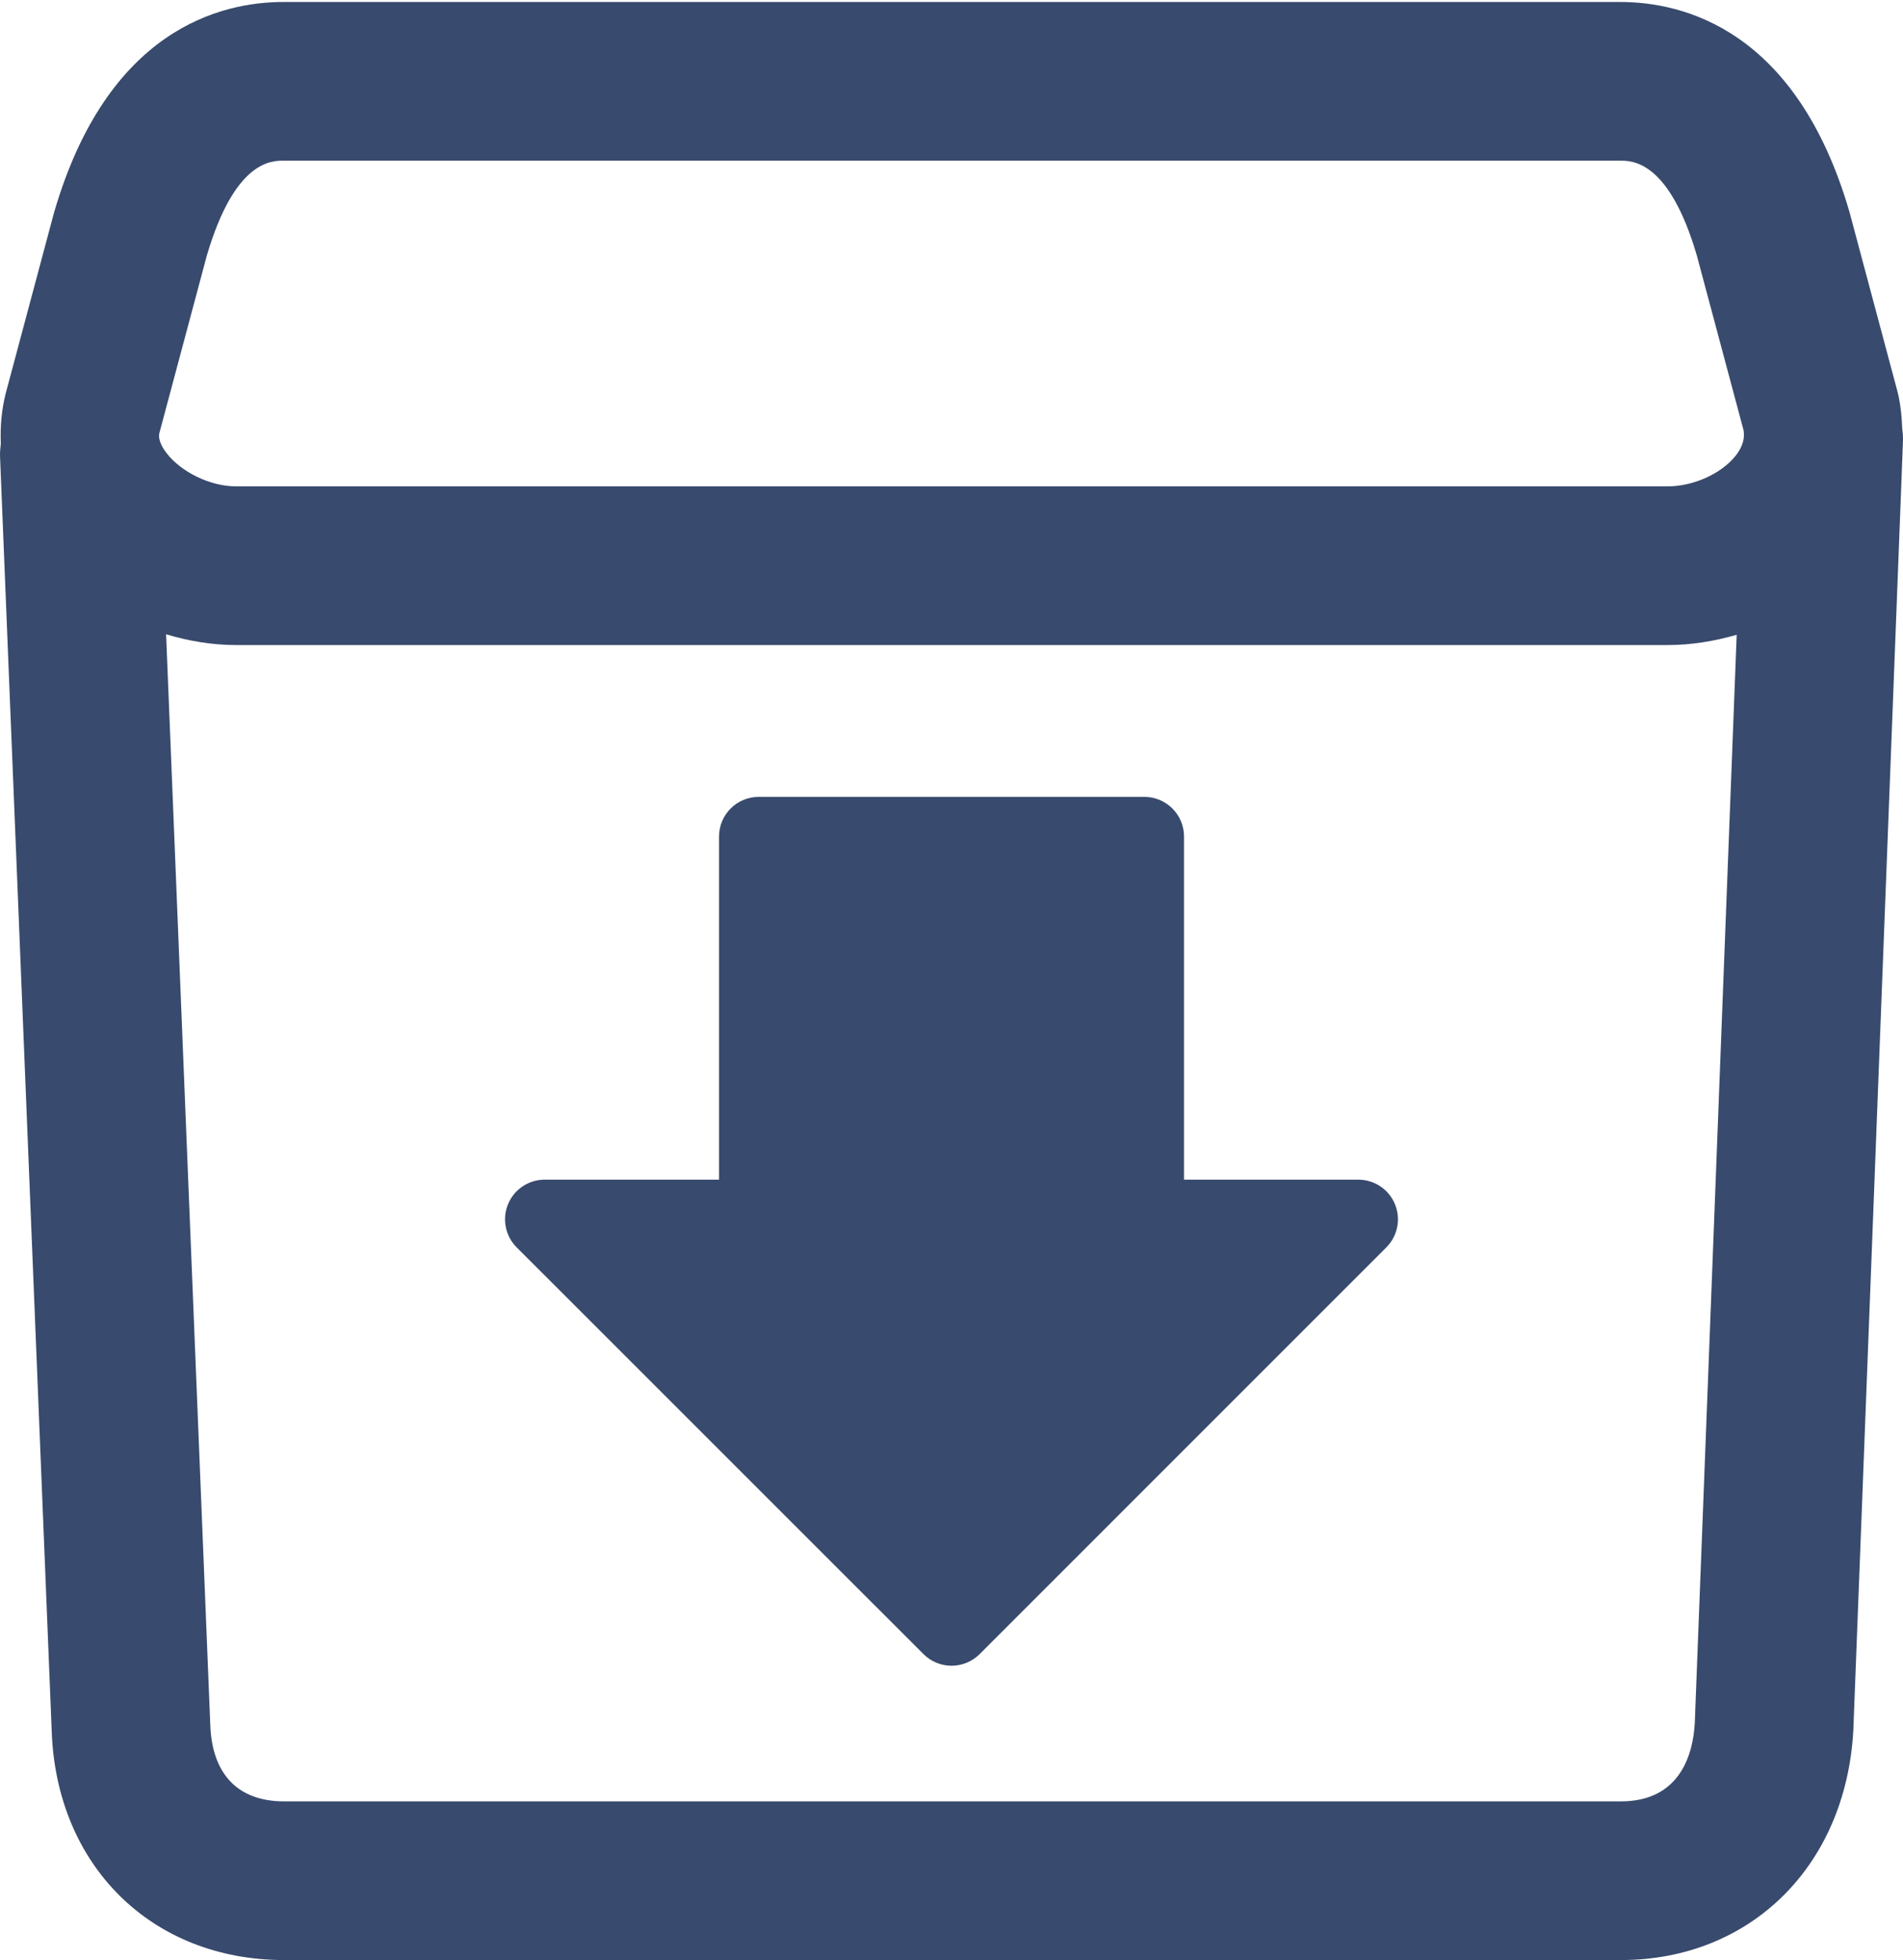 <svg version="1.1" id="Calque_1" xmlns="http://www.w3.org/2000/svg" xmlns:xlink="http://www.w3.org/1999/xlink" viewBox="0 0 119.908 123.51" enable-background="new 0 0 119.908 123.51"
	 xml:space="preserve" fill="#384A6D">
<g>
	<path d="M85.585,74.333h-10.98V52.714c0-1.381-1.119-2.5-2.5-2.5H47.806c-1.381,0-2.5,1.119-2.5,2.5v21.619H34.323
		c-1.011,0-1.923,0.609-2.31,1.543c-0.387,0.935-0.173,2.009,0.542,2.724l25.635,25.631c0.469,0.469,1.104,0.732,1.768,0.732
		s1.299-0.264,1.768-0.732L87.353,78.6c0.715-0.715,0.929-1.79,0.542-2.724C87.508,74.942,86.596,74.333,85.585,74.333z"/>
	<path d="M119.857,26.966c-0.025-0.654-0.085-1.311-0.22-1.969c-0.02-0.098-0.042-0.195-0.068-0.291l-3-11.223
		c-0.009-0.034-0.019-0.067-0.027-0.101c-3.345-11.535-10.491-13.257-14.453-13.257H17.86c-3.954,0-11.088,1.721-14.448,13.25
		c-0.011,0.036-0.021,0.072-0.03,0.108L0.365,24.769c-0.269,1.06-0.359,2.127-0.313,3.187c-0.032,0.267-0.06,0.536-0.049,0.813
		l3.253,80.25c0.271,8.531,6.294,14.49,14.646,14.49h84.229c8.147,0,14.169-5.91,14.646-14.457l3.131-81.294
		C119.917,27.489,119.889,27.227,119.857,26.966z M10.042,27.289l2.985-11.166c1.761-5.998,4.072-5.998,4.833-5.998h84.229
		c0.764,0,3.084,0,4.834,5.994l2.938,10.987c0.065,0.412,0.034,0.959-0.535,1.656c-0.906,1.109-2.647,1.884-4.236,1.884H14.86
		c-1.586,0-3.417-0.875-4.354-2.08C9.912,27.804,10.022,27.369,10.042,27.289z M102.13,113.51H17.901
		c-2.9,0-4.553-1.707-4.652-4.852l-2.783-68.69c1.427,0.427,2.907,0.678,4.395,0.678h90.229c1.468,0,2.93-0.239,4.339-0.648
		l-2.641,68.582C106.685,110.422,105.942,113.51,102.13,113.51z"/>
</g>
</svg>
